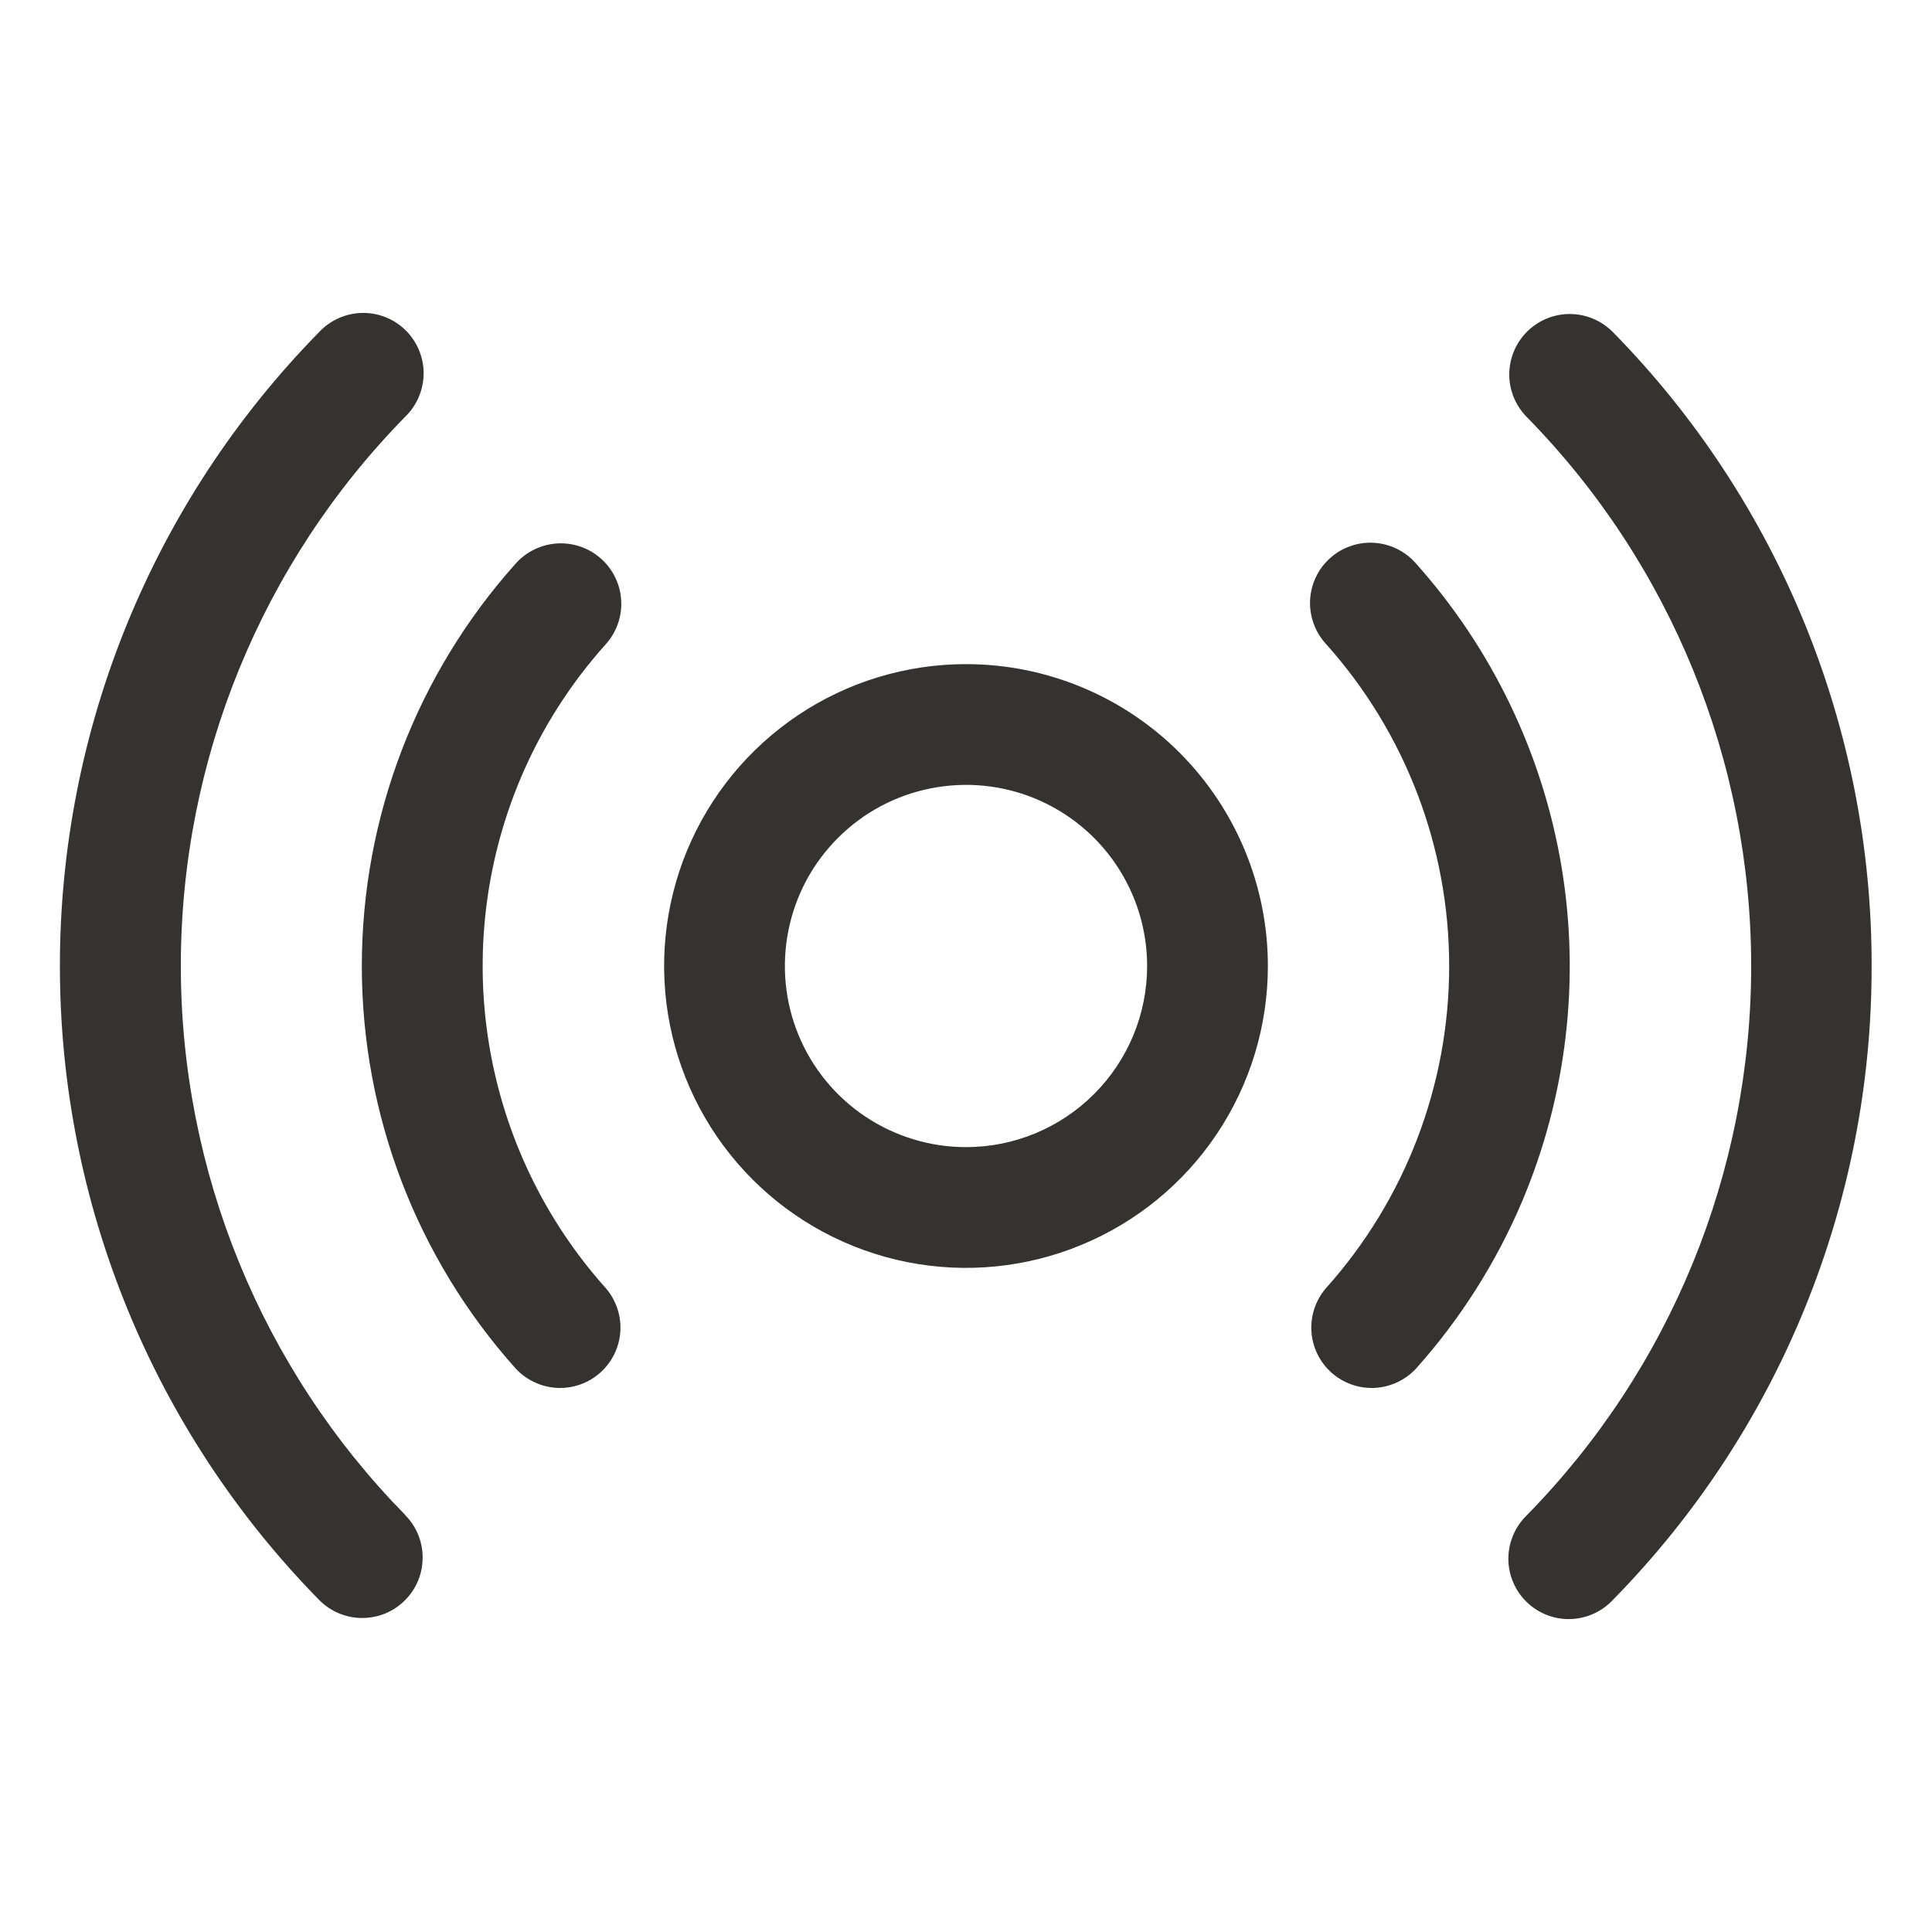 <svg width="32" height="32" viewBox="0 0 32 32" fill="none" xmlns="http://www.w3.org/2000/svg">
<path d="M16 11C15.011 11 14.044 11.293 13.222 11.843C12.4 12.392 11.759 13.173 11.38 14.087C11.002 15 10.903 16.006 11.096 16.976C11.289 17.945 11.765 18.836 12.464 19.535C13.164 20.235 14.055 20.711 15.024 20.904C15.994 21.097 17 20.998 17.913 20.619C18.827 20.241 19.608 19.6 20.157 18.778C20.707 17.956 21 16.989 21 16C21 14.674 20.473 13.402 19.535 12.464C18.598 11.527 17.326 11 16 11ZM16 19C15.407 19 14.827 18.824 14.333 18.494C13.84 18.165 13.455 17.696 13.228 17.148C13.001 16.6 12.942 15.997 13.058 15.415C13.173 14.833 13.459 14.298 13.879 13.879C14.298 13.459 14.833 13.173 15.415 13.058C15.997 12.942 16.6 13.001 17.148 13.228C17.696 13.455 18.165 13.84 18.494 14.333C18.824 14.827 19 15.407 19 16C19 16.796 18.684 17.559 18.121 18.121C17.559 18.684 16.796 19 16 19ZM25.214 19.892C24.784 20.908 24.189 21.846 23.454 22.668C23.276 22.86 23.029 22.975 22.767 22.988C22.504 23 22.248 22.909 22.052 22.734C21.857 22.559 21.738 22.314 21.721 22.052C21.705 21.79 21.792 21.532 21.964 21.334C23.277 19.868 24.003 17.969 24.003 16.001C24.003 14.033 23.277 12.134 21.964 10.668C21.874 10.57 21.804 10.456 21.759 10.331C21.713 10.206 21.693 10.074 21.699 9.941C21.706 9.809 21.738 9.679 21.795 9.559C21.852 9.439 21.932 9.332 22.031 9.244C22.13 9.155 22.245 9.087 22.371 9.044C22.496 9 22.629 8.982 22.761 8.991C22.894 8.999 23.023 9.034 23.142 9.093C23.261 9.152 23.367 9.234 23.454 9.334C24.716 10.747 25.552 12.489 25.864 14.358C26.175 16.227 25.95 18.146 25.214 19.892ZM8.625 12.886C8.035 14.283 7.854 15.819 8.103 17.314C8.352 18.81 9.021 20.204 10.032 21.334C10.204 21.532 10.291 21.79 10.275 22.052C10.258 22.314 10.139 22.559 9.944 22.734C9.748 22.909 9.492 23 9.23 22.988C8.967 22.975 8.721 22.86 8.542 22.668C6.901 20.835 5.993 18.461 5.993 16.001C5.993 13.54 6.901 11.166 8.542 9.334C8.719 9.136 8.968 9.016 9.233 9.001C9.498 8.986 9.758 9.077 9.956 9.254C10.154 9.431 10.274 9.679 10.289 9.944C10.304 10.209 10.213 10.469 10.036 10.668C9.446 11.324 8.969 12.074 8.625 12.886ZM31 16C31.006 19.927 29.466 23.699 26.714 26.5C26.623 26.597 26.513 26.676 26.391 26.73C26.27 26.784 26.138 26.814 26.005 26.817C25.872 26.82 25.739 26.796 25.615 26.747C25.491 26.698 25.378 26.624 25.283 26.531C25.188 26.438 25.112 26.326 25.061 26.203C25.009 26.08 24.983 25.948 24.983 25.815C24.984 25.681 25.011 25.55 25.063 25.427C25.115 25.304 25.191 25.193 25.286 25.1C27.67 22.672 29.005 19.405 29.005 16.003C29.005 12.6 27.67 9.333 25.286 6.905C25.1 6.716 24.996 6.46 24.998 6.195C25.001 5.929 25.108 5.675 25.297 5.489C25.487 5.302 25.742 5.199 26.008 5.201C26.273 5.203 26.527 5.311 26.714 5.5C29.466 8.301 31.006 12.073 31 16ZM6.714 25.098C6.806 25.191 6.879 25.302 6.928 25.424C6.977 25.546 7.002 25.676 7 25.808C6.999 25.939 6.972 26.069 6.921 26.19C6.87 26.311 6.795 26.42 6.701 26.512C6.607 26.605 6.497 26.677 6.375 26.727C6.253 26.776 6.122 26.8 5.991 26.799C5.86 26.798 5.73 26.771 5.609 26.72C5.488 26.668 5.378 26.594 5.286 26.5C2.534 23.698 0.992 19.928 0.992 16C0.992 12.072 2.534 8.302 5.286 5.5C5.377 5.403 5.487 5.324 5.609 5.27C5.73 5.216 5.862 5.186 5.995 5.183C6.128 5.18 6.261 5.204 6.385 5.253C6.509 5.302 6.622 5.376 6.717 5.469C6.812 5.562 6.887 5.674 6.939 5.797C6.99 5.92 7.017 6.052 7.017 6.185C7.016 6.319 6.989 6.45 6.937 6.573C6.885 6.696 6.809 6.807 6.714 6.9C4.33 9.328 2.995 12.595 2.995 15.998C2.995 19.4 4.33 22.667 6.714 25.095V25.098Z" fill="#343330"/>
</svg>
